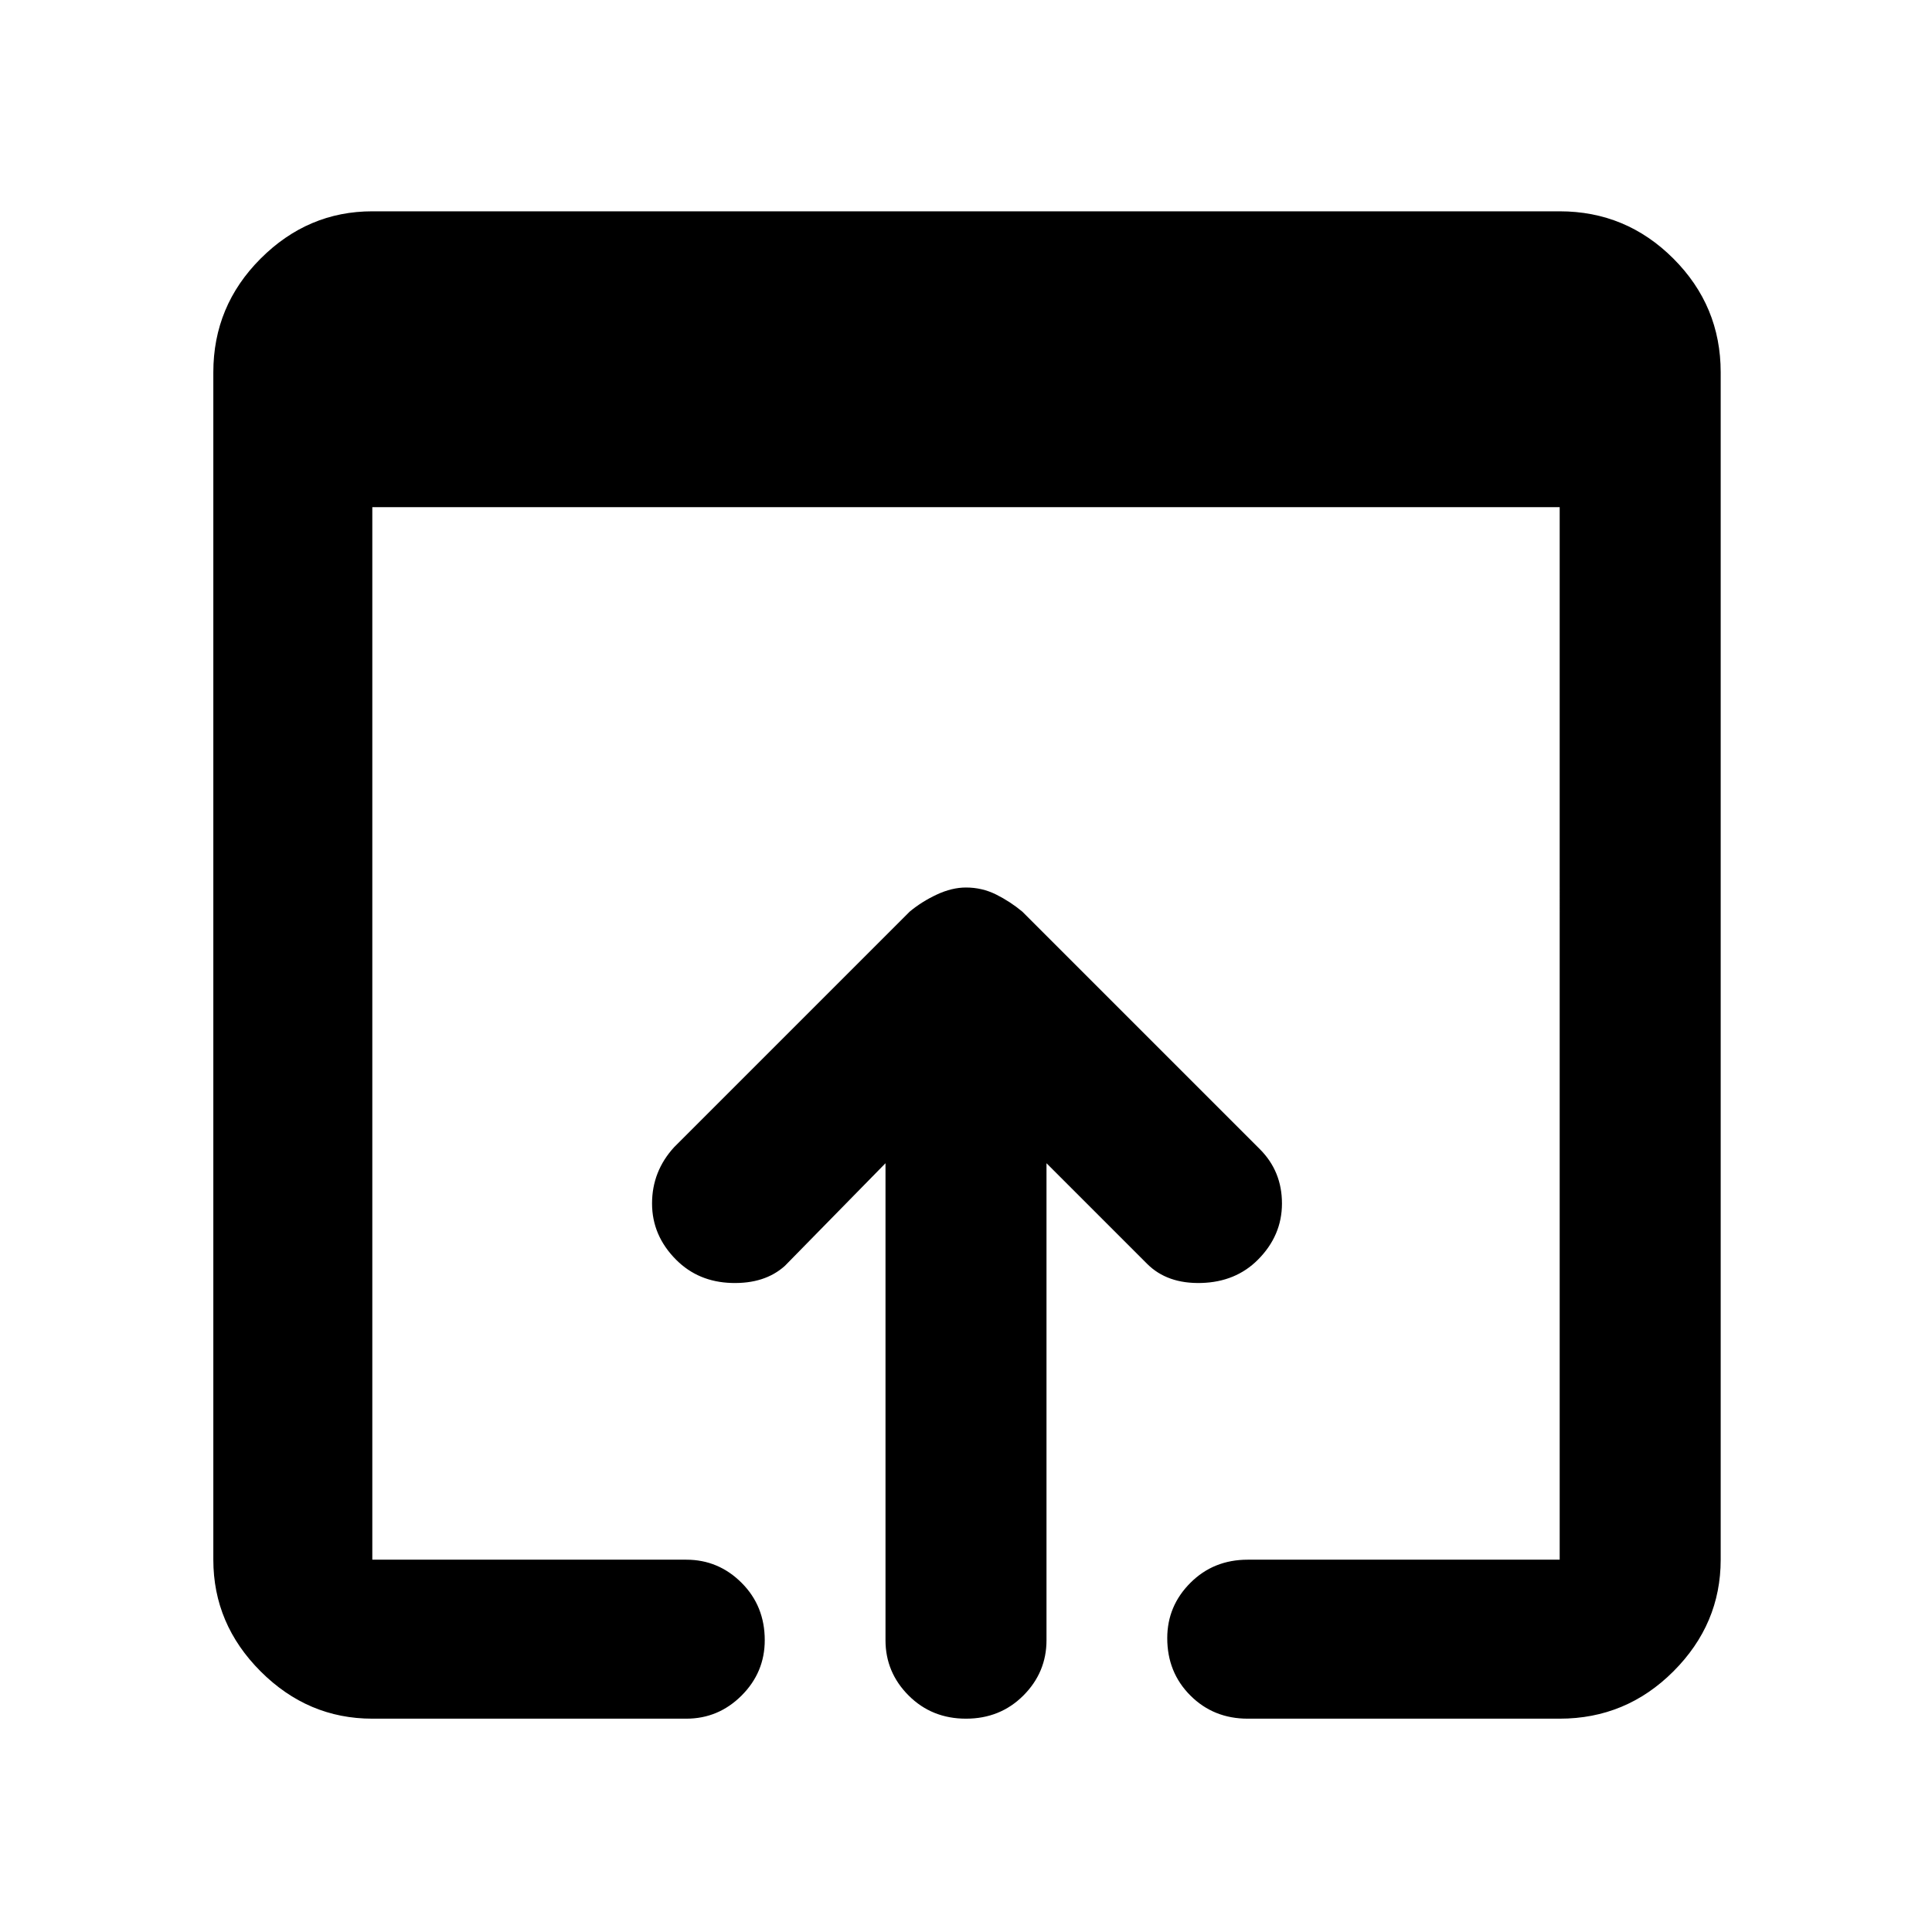 <svg xmlns="http://www.w3.org/2000/svg" height="48" width="48"><path d="M24 42.7q-.85 0-1.425-.575Q22 41.55 22 40.75V28.9l-2.5 2.55q-.5.45-1.325.425-.825-.025-1.375-.575-.6-.6-.6-1.4 0-.8.55-1.4l5.85-5.85q.3-.25.675-.425.375-.175.725-.175.4 0 .75.175t.65.425l5.9 5.9q.55.55.55 1.35t-.6 1.4q-.55.55-1.4.575-.85.025-1.35-.475L26 28.9v11.85q0 .8-.575 1.375T24 42.7Zm-14.75 0q-1.6 0-2.775-1.175Q5.3 40.35 5.3 38.75V9.25q0-1.65 1.175-2.825Q7.65 5.25 9.25 5.25h29.5q1.65 0 2.825 1.175Q42.75 7.6 42.75 9.25v29.5q0 1.6-1.175 2.775Q40.4 42.7 38.75 42.7H31q-.85 0-1.425-.575Q29 41.55 29 40.7q0-.8.575-1.375T31 38.75h7.75V12.6H9.25v26.15h7.8q.8 0 1.375.575T19 40.75q0 .8-.575 1.375t-1.375.575Z"/></svg>